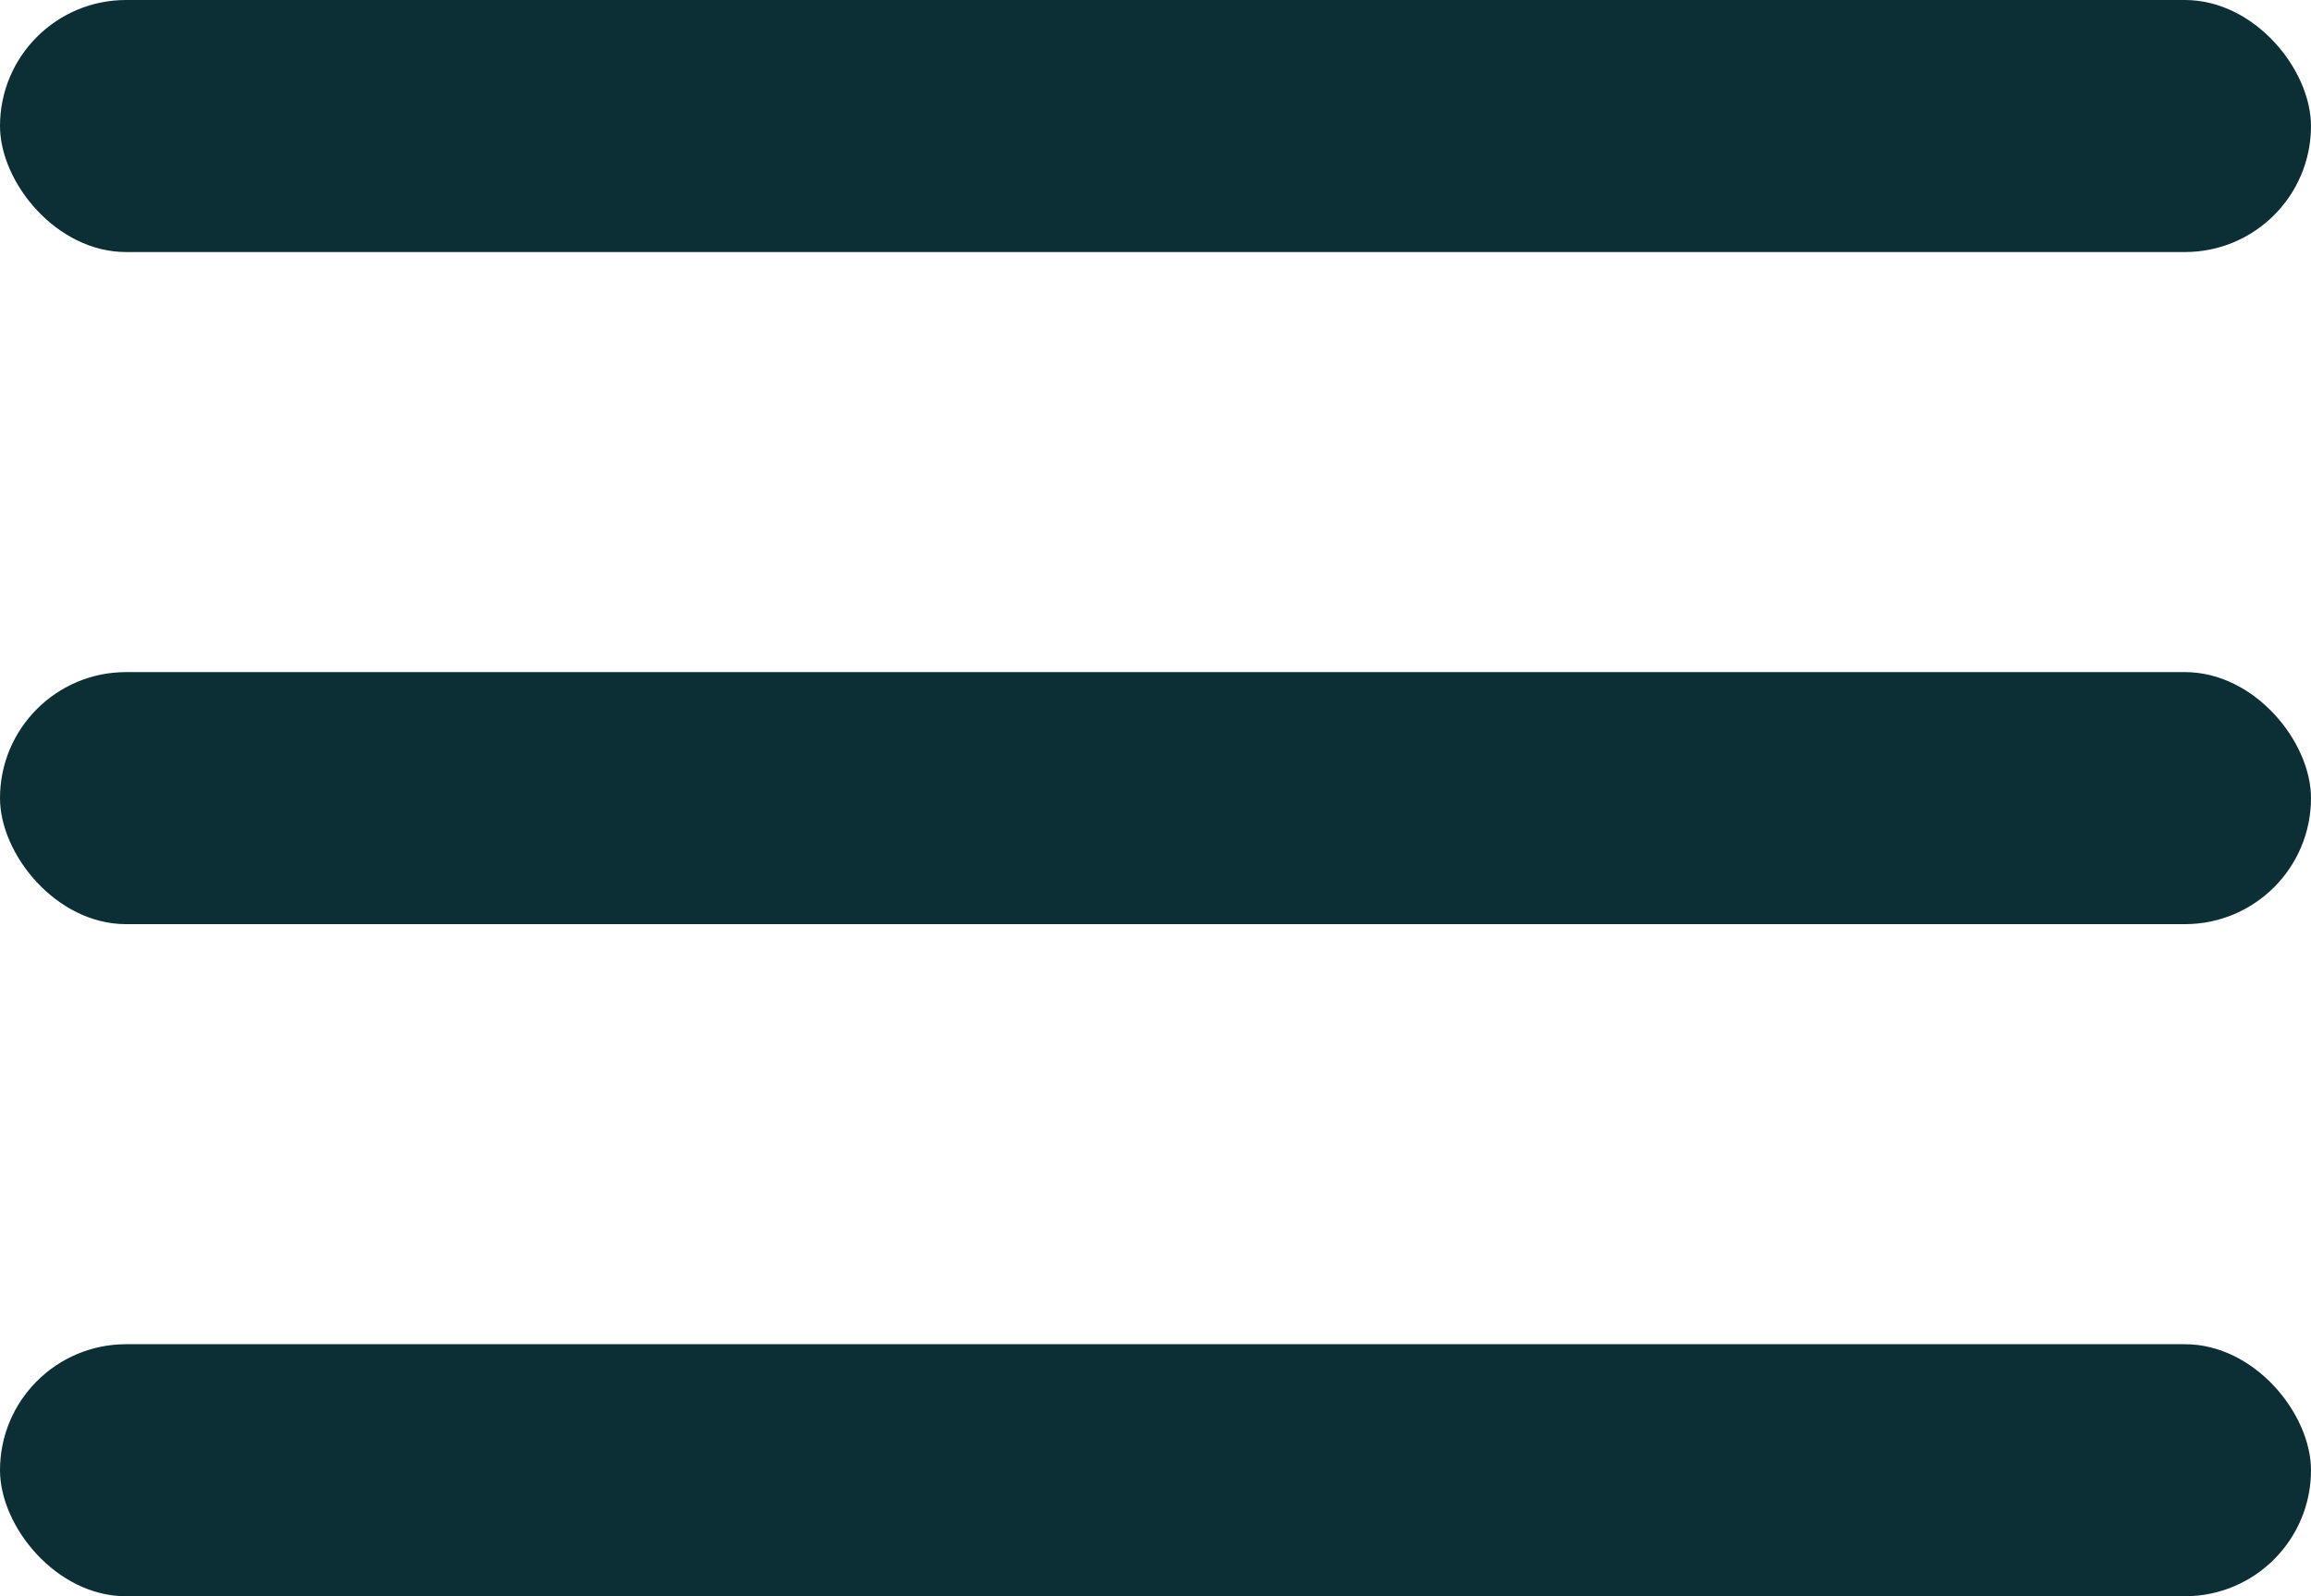<svg width="55" height="38" viewBox="0 0 55 38" fill="none" xmlns="http://www.w3.org/2000/svg">
<rect width="55" height="6" rx="3" fill="#0C2E35"/>
<rect y="16" width="55" height="6" rx="3" fill="#0C2E35"/>
<rect y="32" width="55" height="6" rx="3" fill="#0C2E35"/>
</svg>
